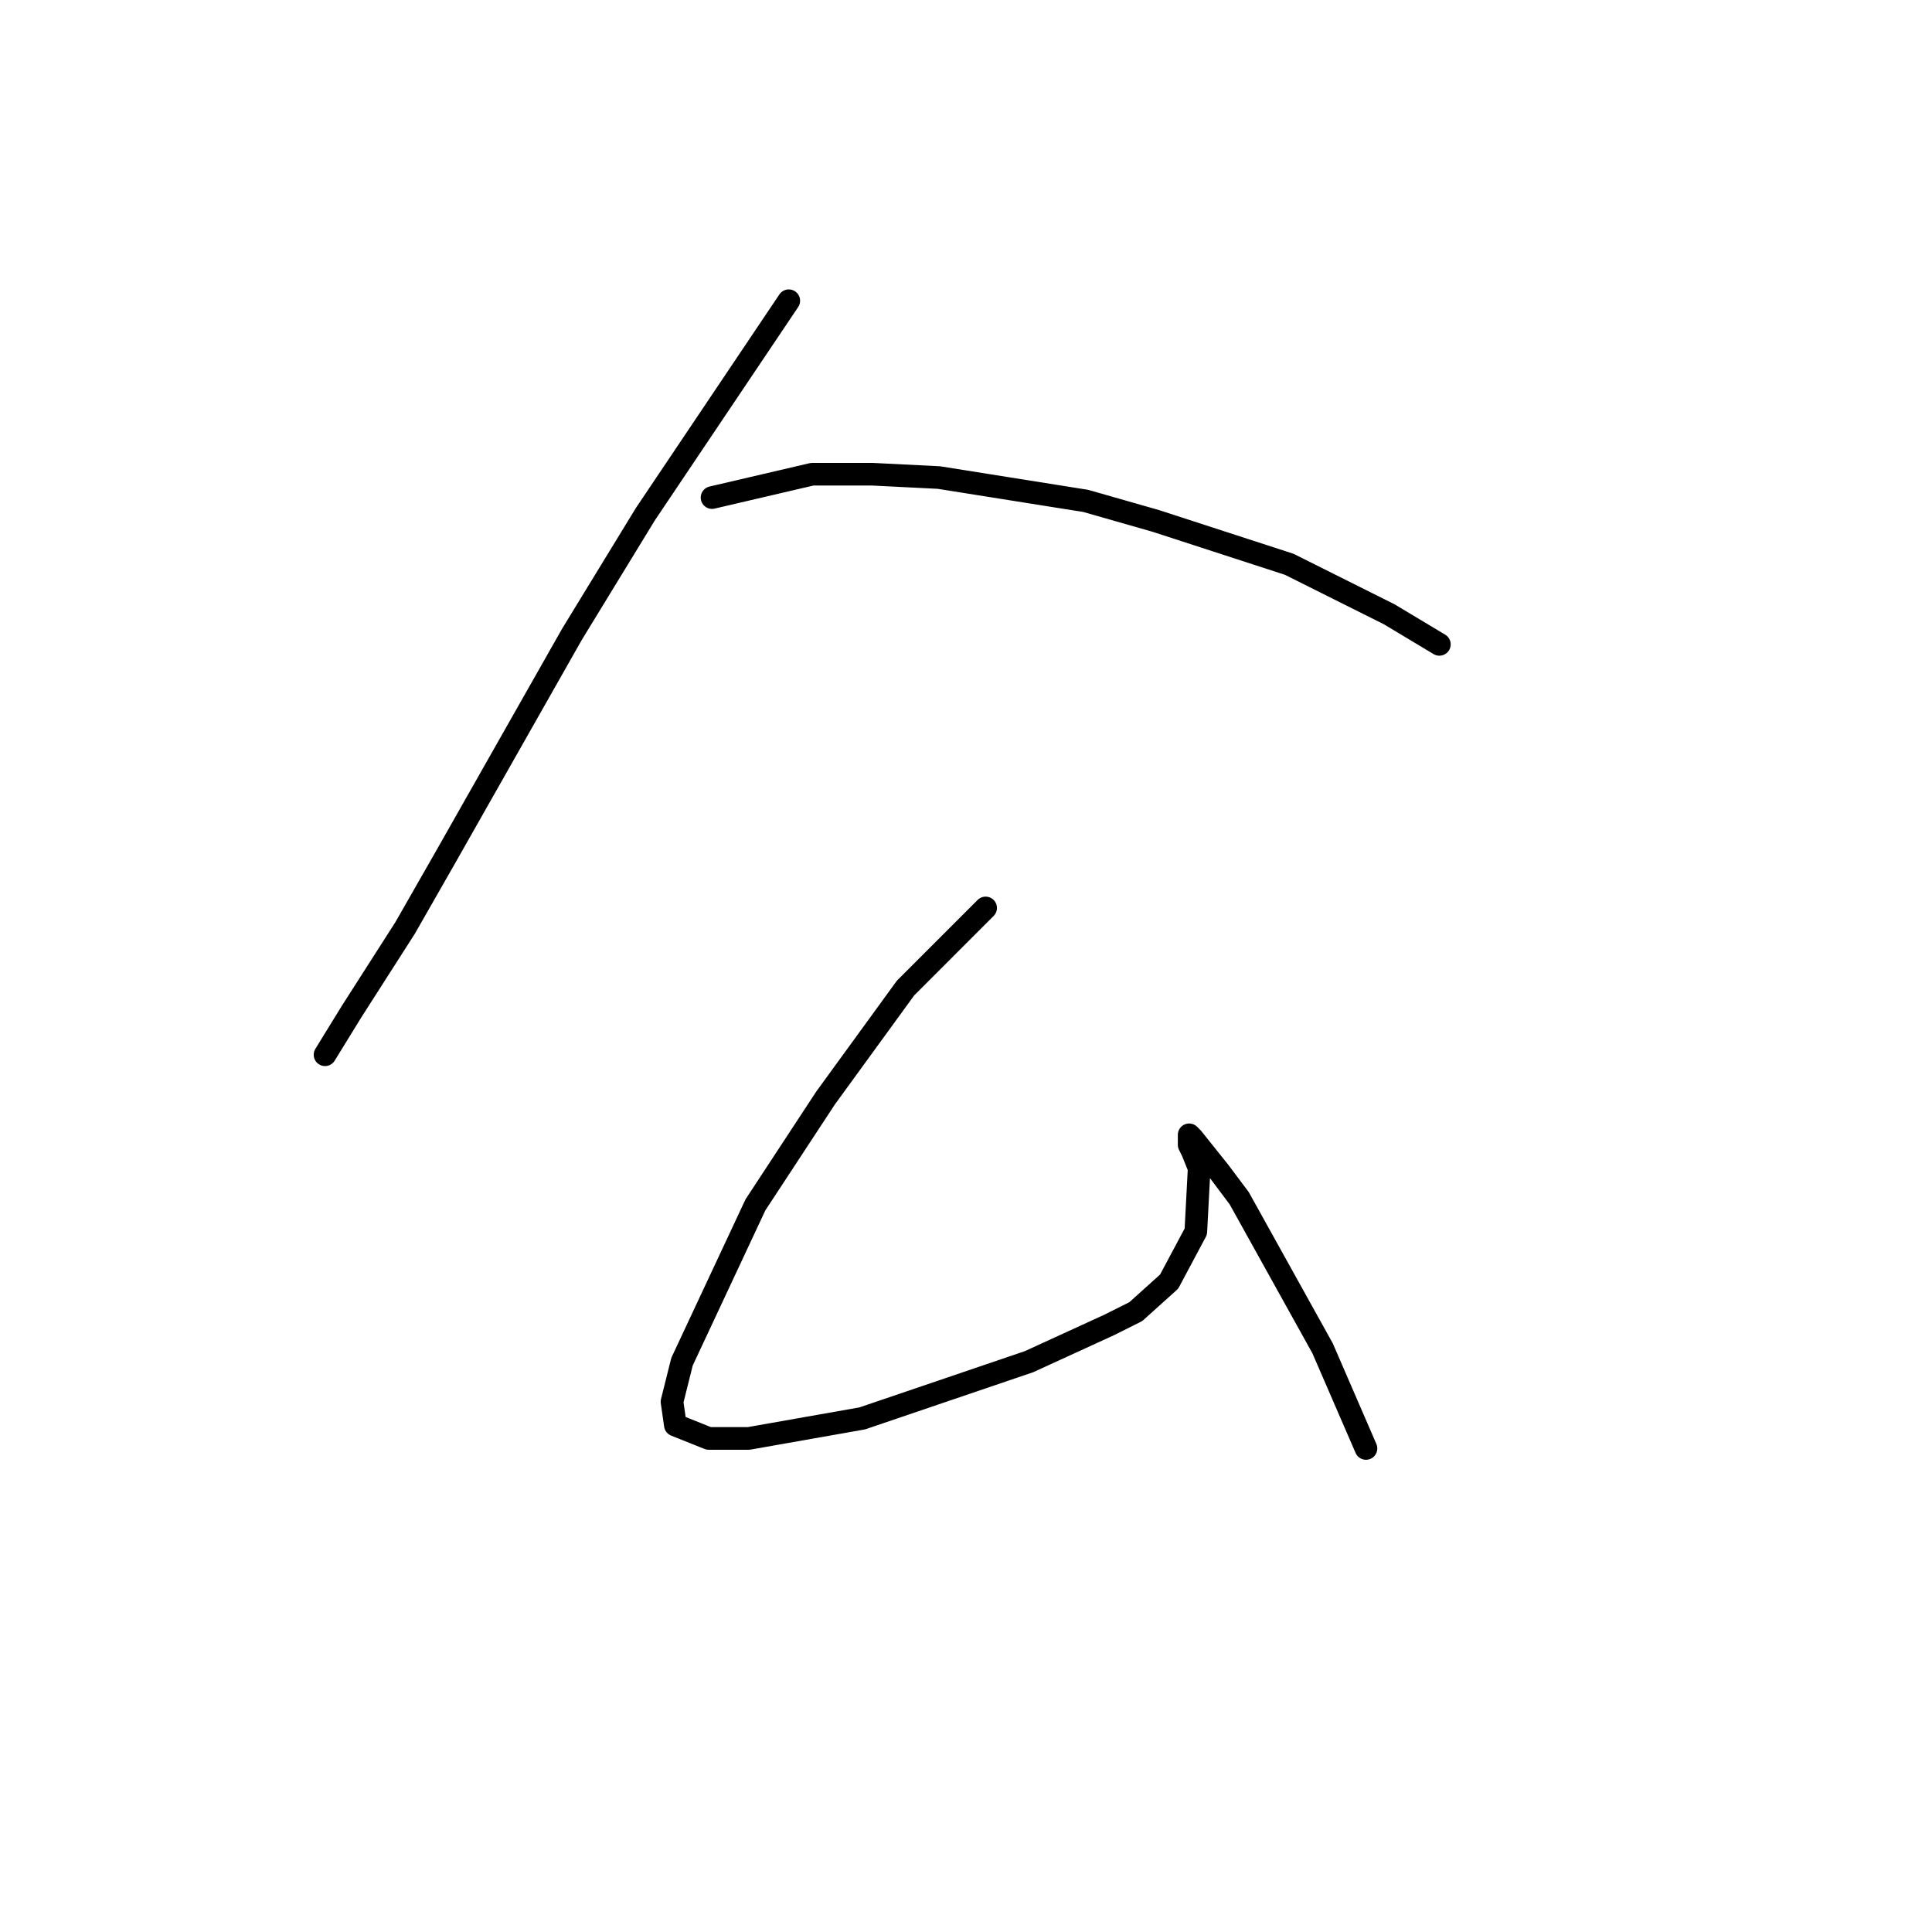 <?xml version="1.0" standalone="no"?>
    <svg width="256" height="256" xmlns="http://www.w3.org/2000/svg" version="1.1">
    <polyline stroke="black" stroke-width="3" stroke-linecap="round" fill="transparent" stroke-linejoin="round" points="104.518 39.848 85.508 68.141 75.782 84.056 58.983 113.676 53.678 122.96 46.605 134.012 43.068 139.759 43.068 139.759 " />
        <polyline stroke="black" stroke-width="3" stroke-linecap="round" fill="transparent" stroke-linejoin="round" points="94.35 65.931 107.613 62.836 115.57 62.836 124.412 63.278 143.864 66.373 153.147 69.026 170.831 74.773 184.094 81.404 190.725 85.383 190.725 85.383 " />
        <polyline stroke="black" stroke-width="3" stroke-linecap="round" fill="transparent" stroke-linejoin="round" points="130.601 120.308 119.991 130.918 109.381 145.506 100.097 159.653 90.371 180.431 89.045 185.736 89.487 188.831 93.908 190.599 99.213 190.599 114.244 187.947 136.348 180.431 146.958 175.568 150.495 173.8 154.916 169.821 158.453 163.19 158.895 154.79 158.01 152.58 157.568 151.696 157.568 150.369 158.01 150.811 161.547 155.232 164.2 158.769 175.252 178.663 180.999 191.926 180.999 191.926 " />
        </svg>